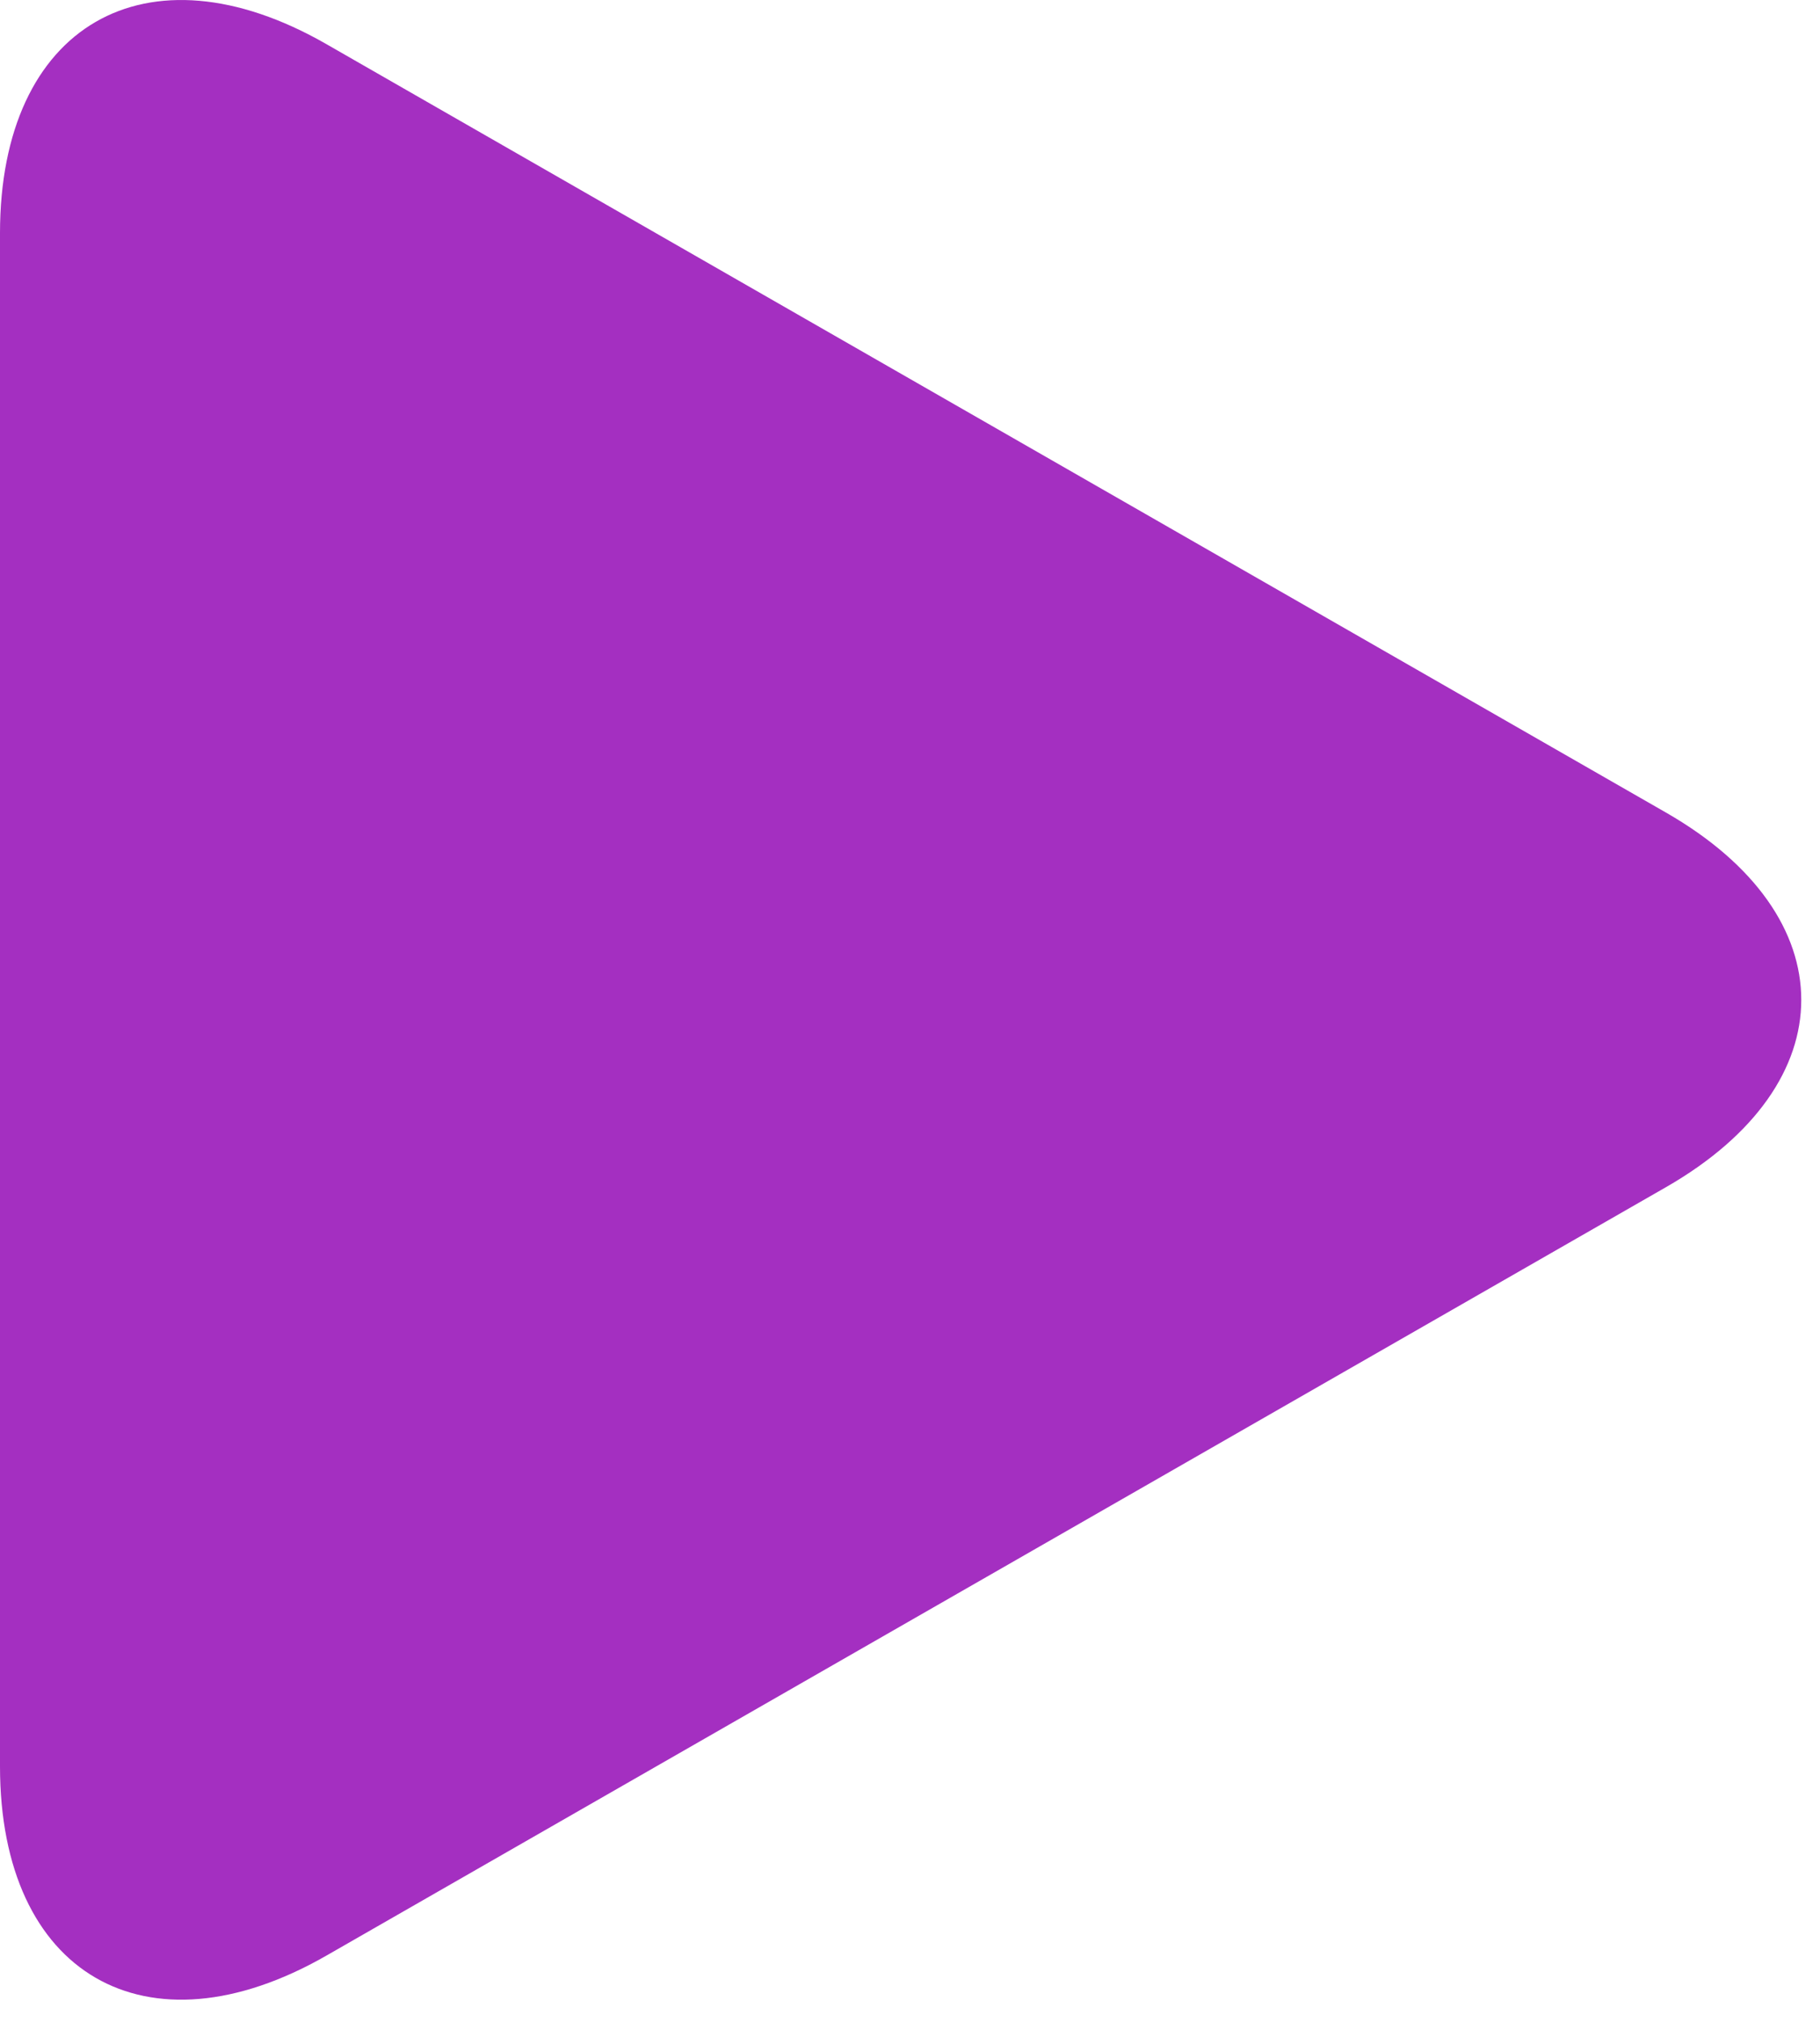 <svg width="45" height="50" viewBox="0 0 45 50" fill="none" xmlns="http://www.w3.org/2000/svg">
<path d="M8.069 1.09C3.613 -1.466 0 0.628 0 5.763V43.661C0 48.802 3.613 50.893 8.069 48.339L41.194 29.343C45.651 26.785 45.651 22.643 41.194 20.086L8.069 1.09Z" fill="#A42FC1"/>
</svg>
